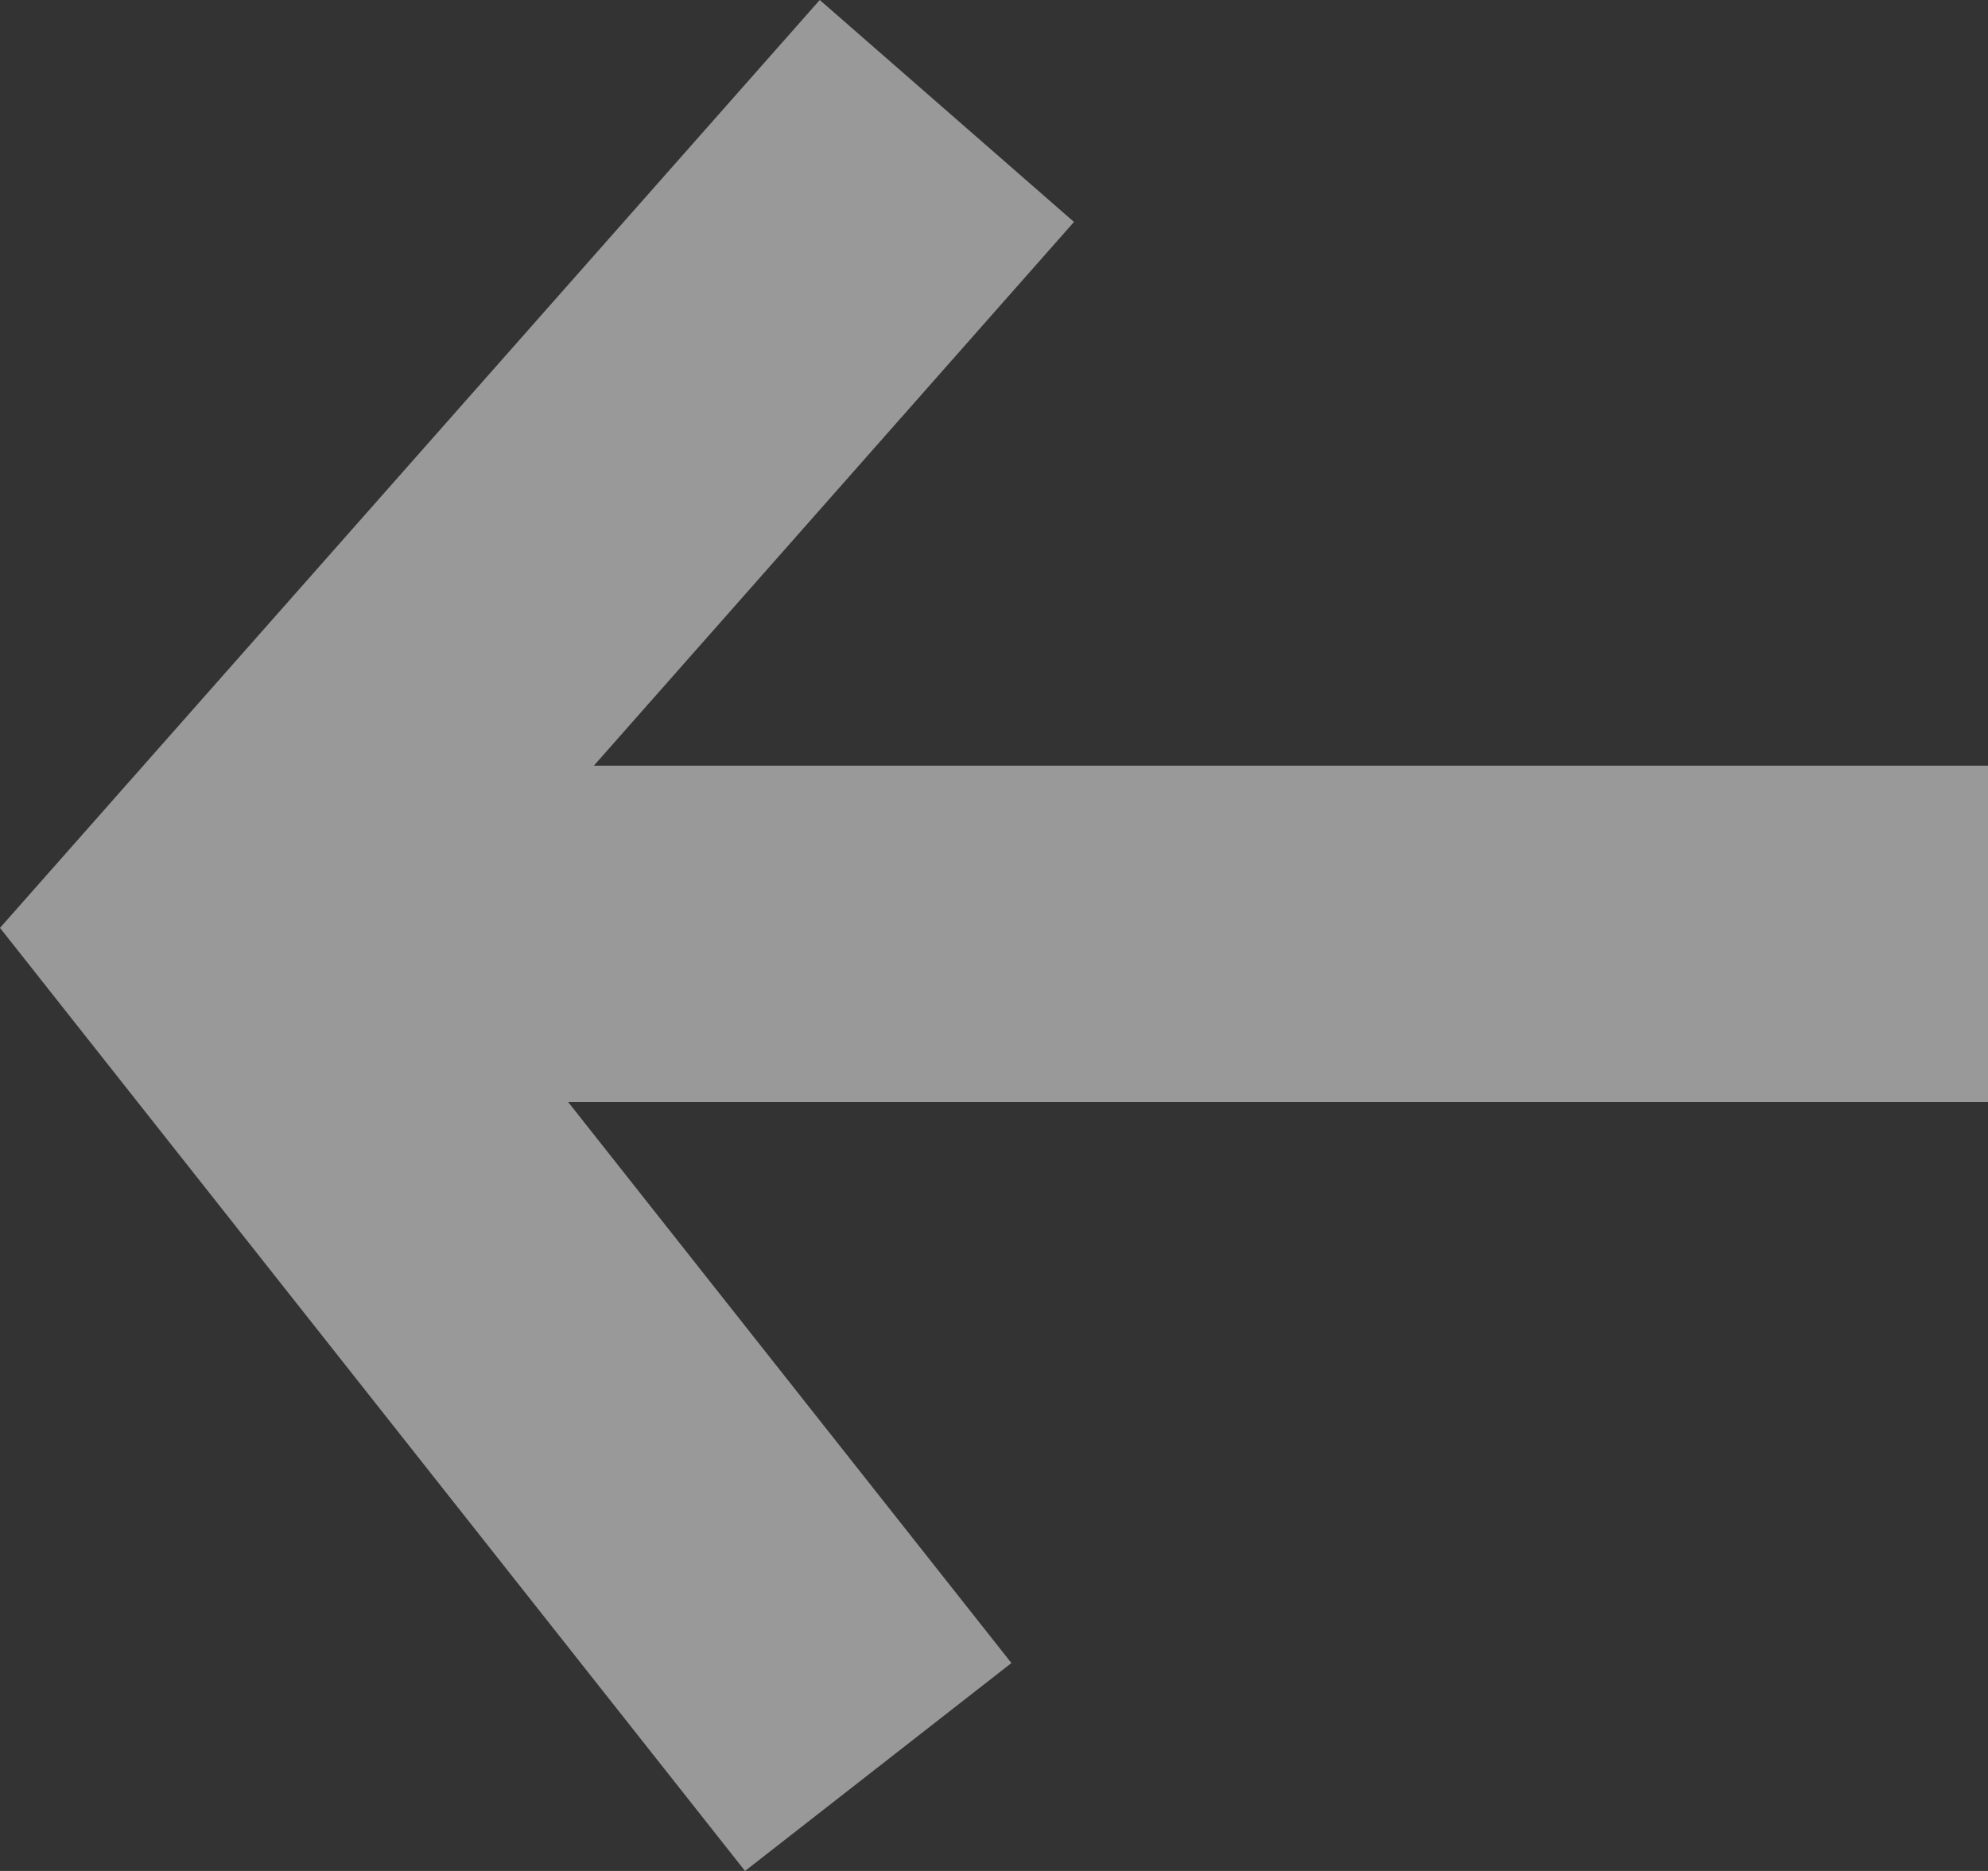 <svg xmlns="http://www.w3.org/2000/svg" width="17" height="16" viewBox="0 0 17 16">
    <rect x="0" y="0" width="17" height="16" fill="#333333" stroke="none"/>
    <g fill="none" fill-rule="evenodd" opacity=".5">
        <g fill="#FFF">
            <g>
                <path d="M18.99 9L16.816 10.898 20.922 15.548 9 15.548 9 18.425 21.141 18.425 17.351 23.222 19.629 25 26 16.935z" transform="translate(-104 -1631) translate(95 1622) matrix(-1 0 0 1 35 0)"/>
            </g>
        </g>
    </g>
</svg>
